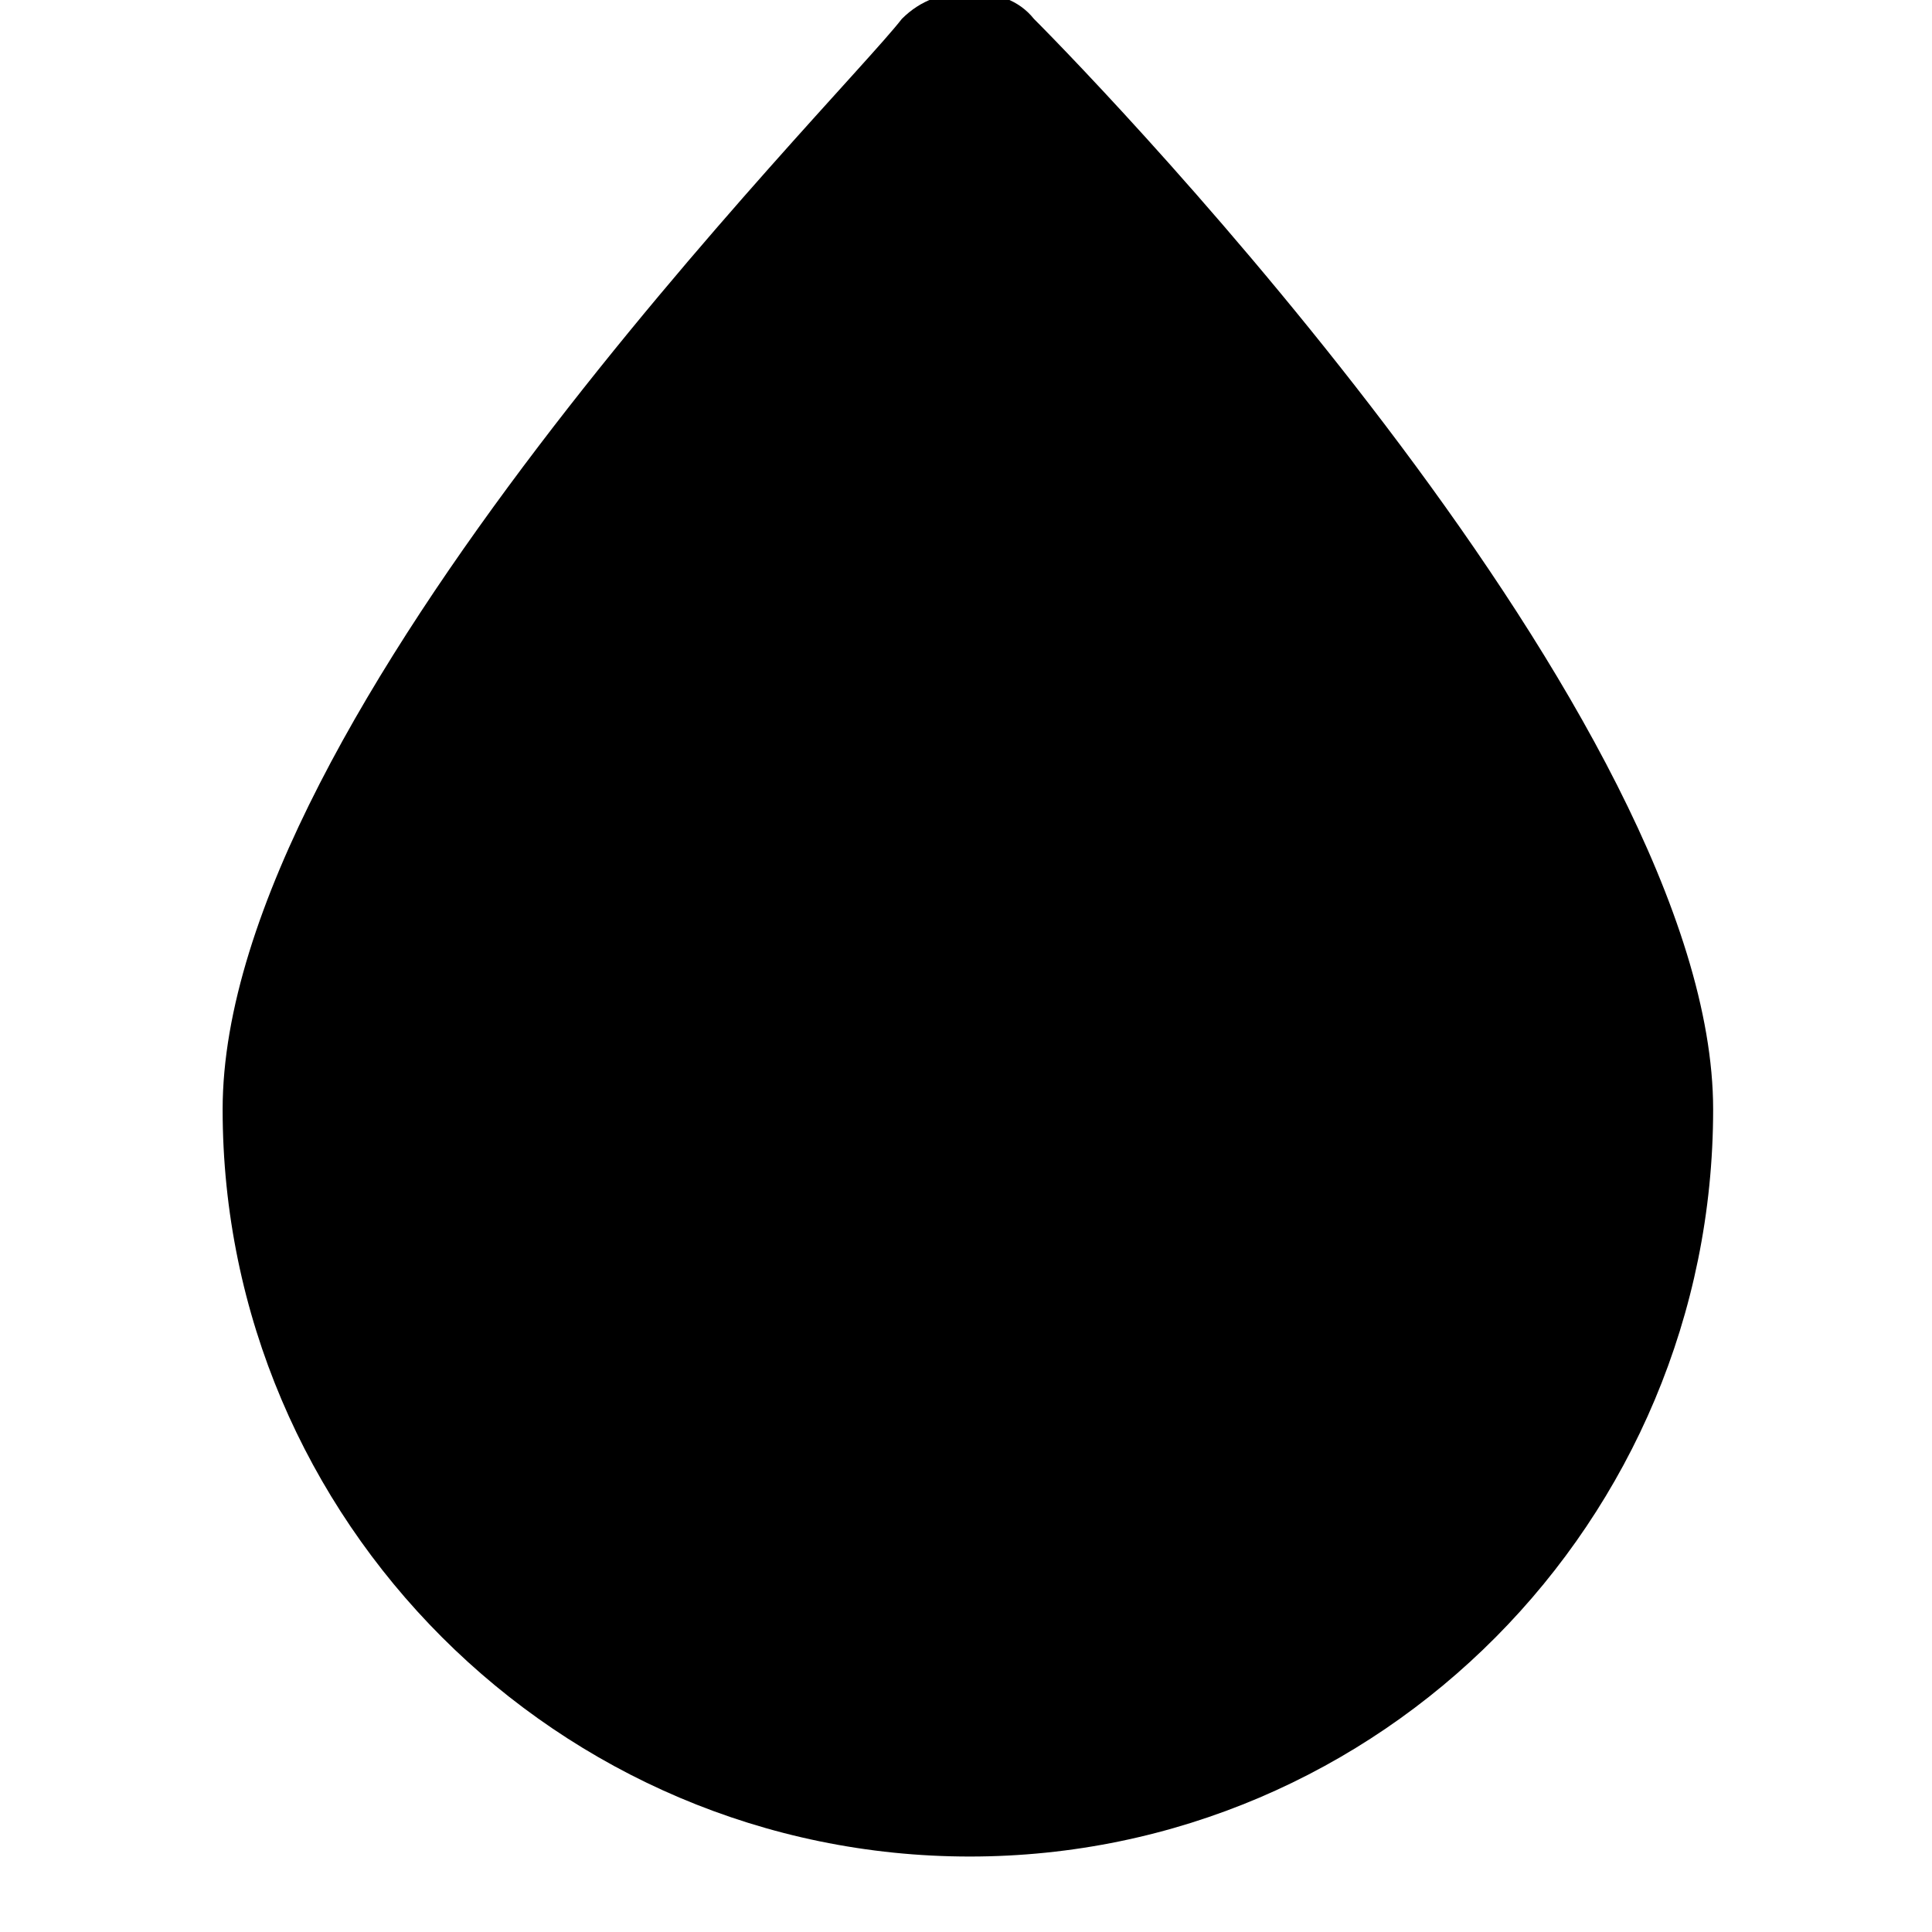 <svg xmlns="http://www.w3.org/2000/svg" viewBox="0 0 512 512">
	<path d="M257 492c-109 0-198-89-198-198C59 189 222 27 239 5c5-5 11-7 18-7s13 2 17 7c19 19 180 186 180 289 0 109-88 198-197 198z"/>
</svg>
